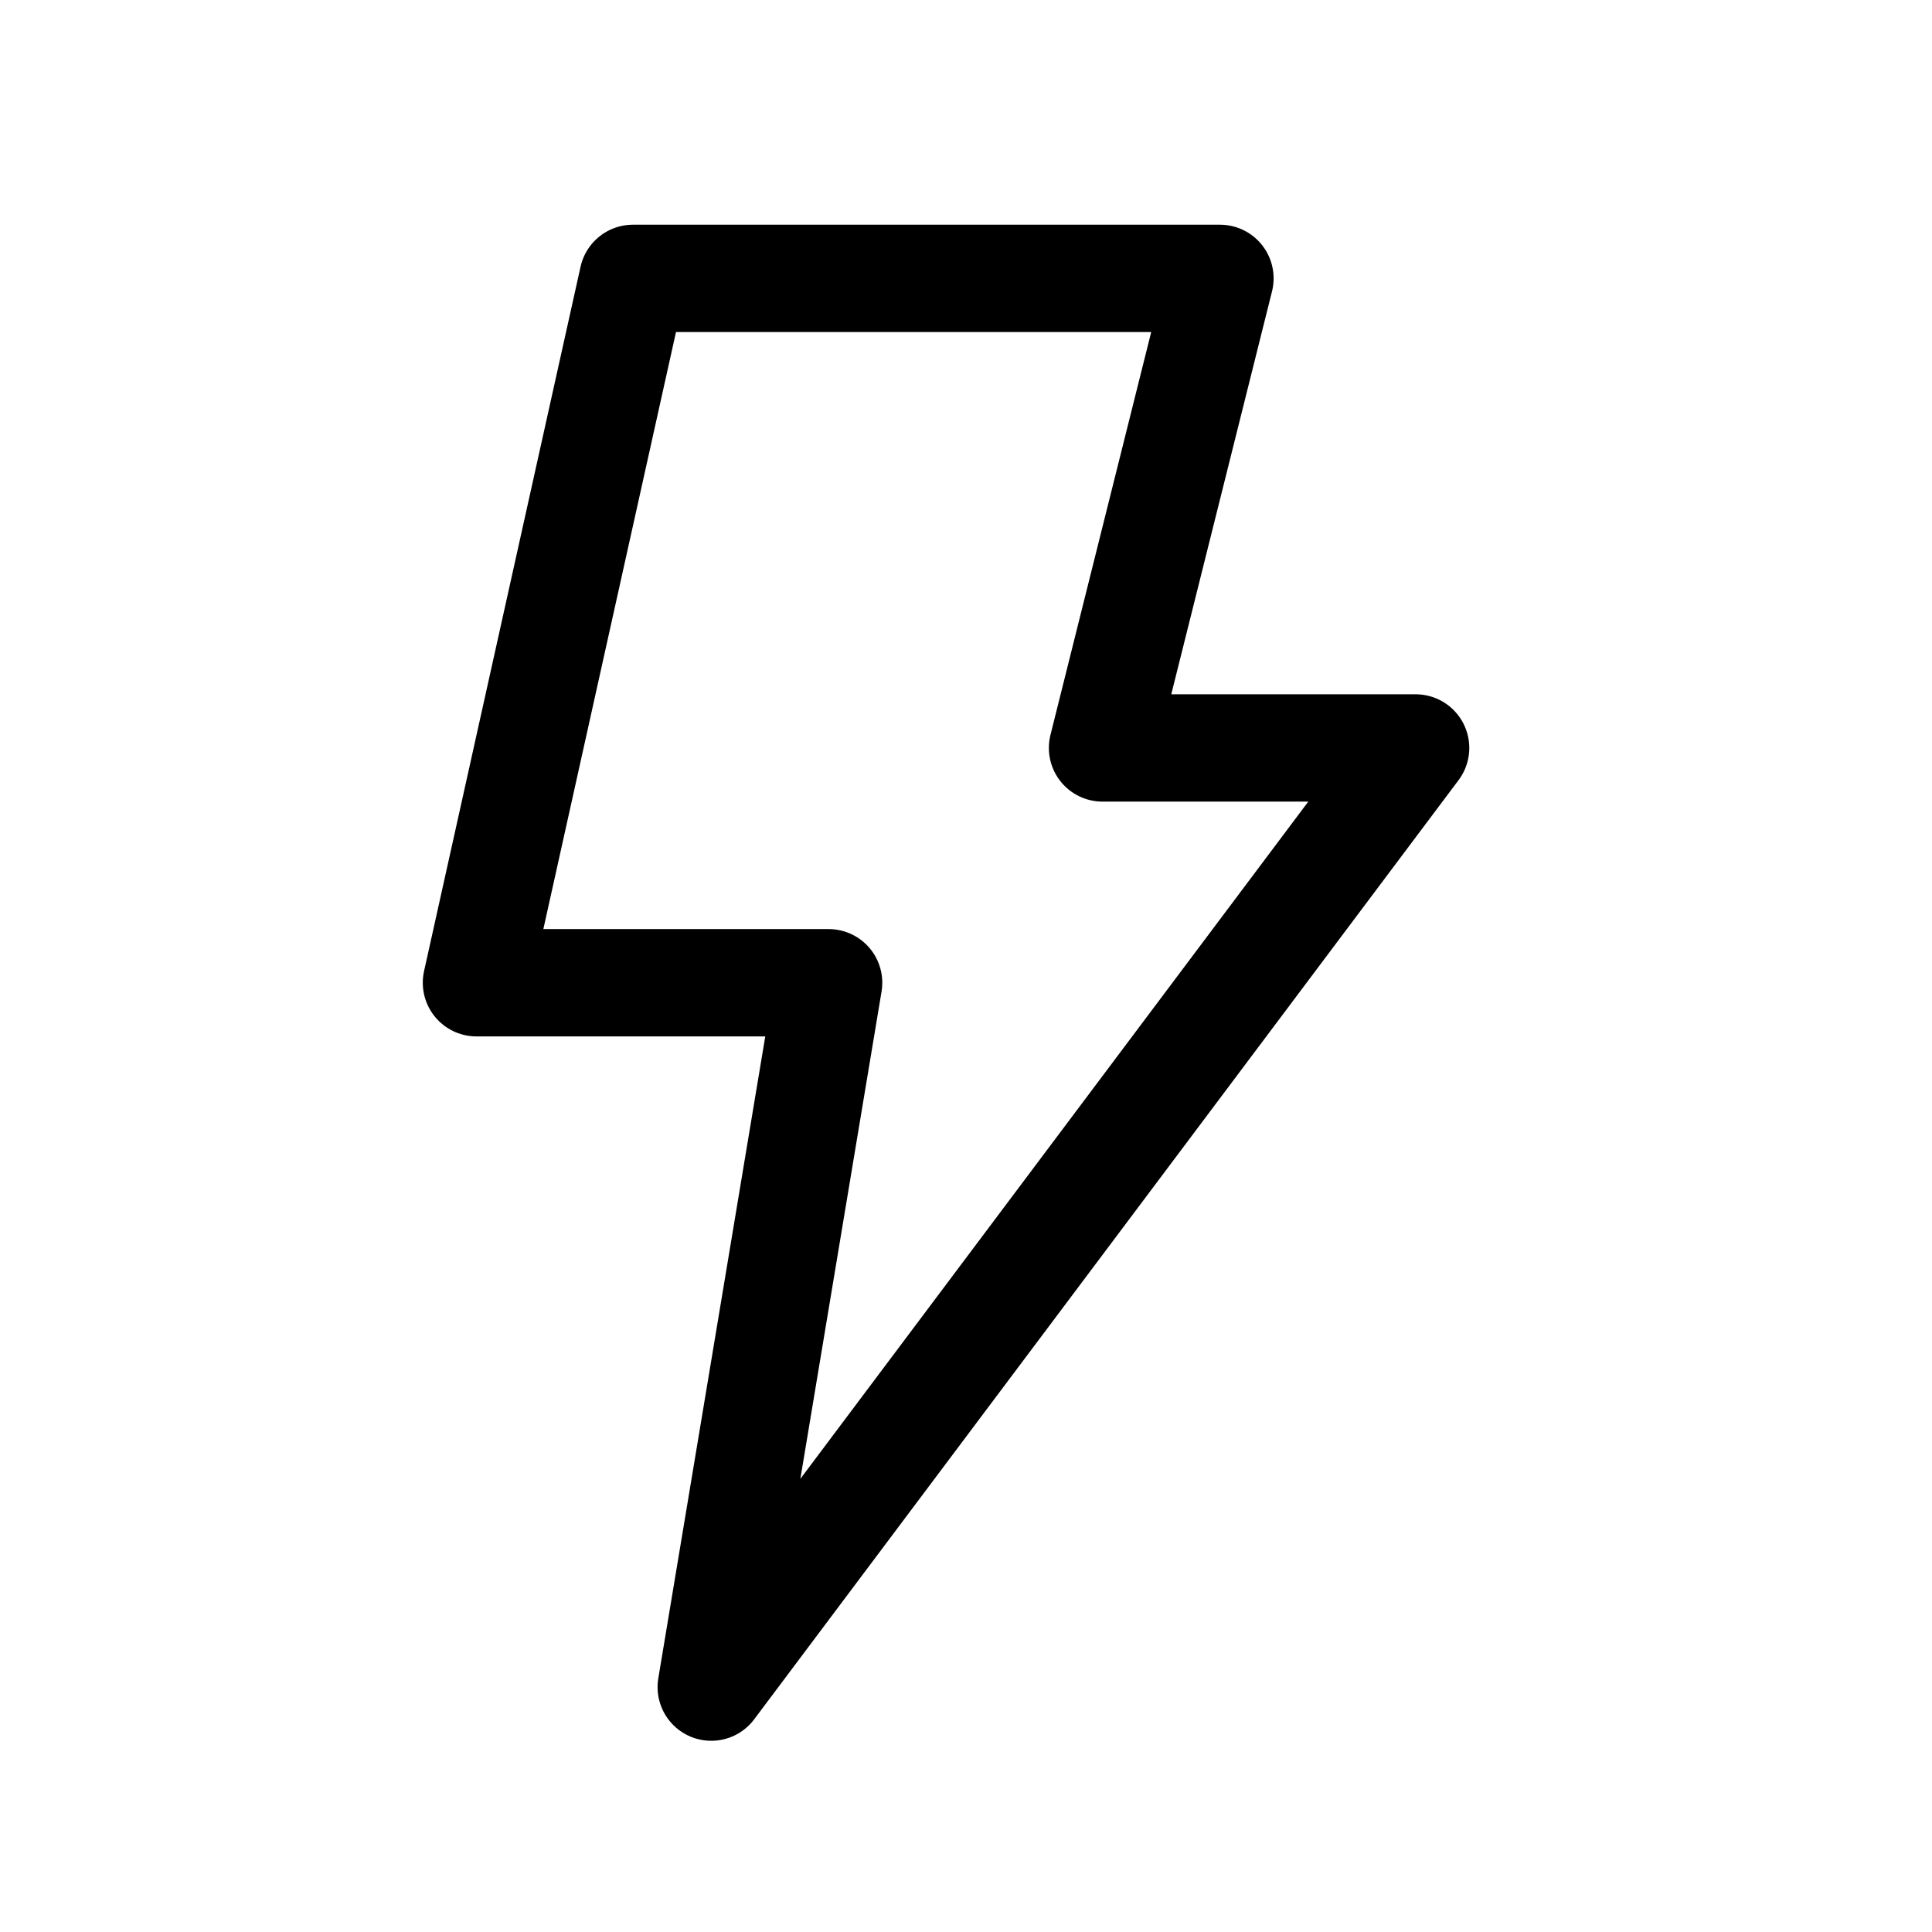 <svg width="36" height="36" viewBox="0 0 36 36" fill="none" xmlns="http://www.w3.org/2000/svg">
<path d="M8.878 18.312L11.794 5.187H22.732L20.544 13.937H26.378L13.253 31.437L15.44 18.312H8.878Z" stroke="black" stroke-width="2" stroke-linecap="round" stroke-linejoin="round"/>
</svg>
